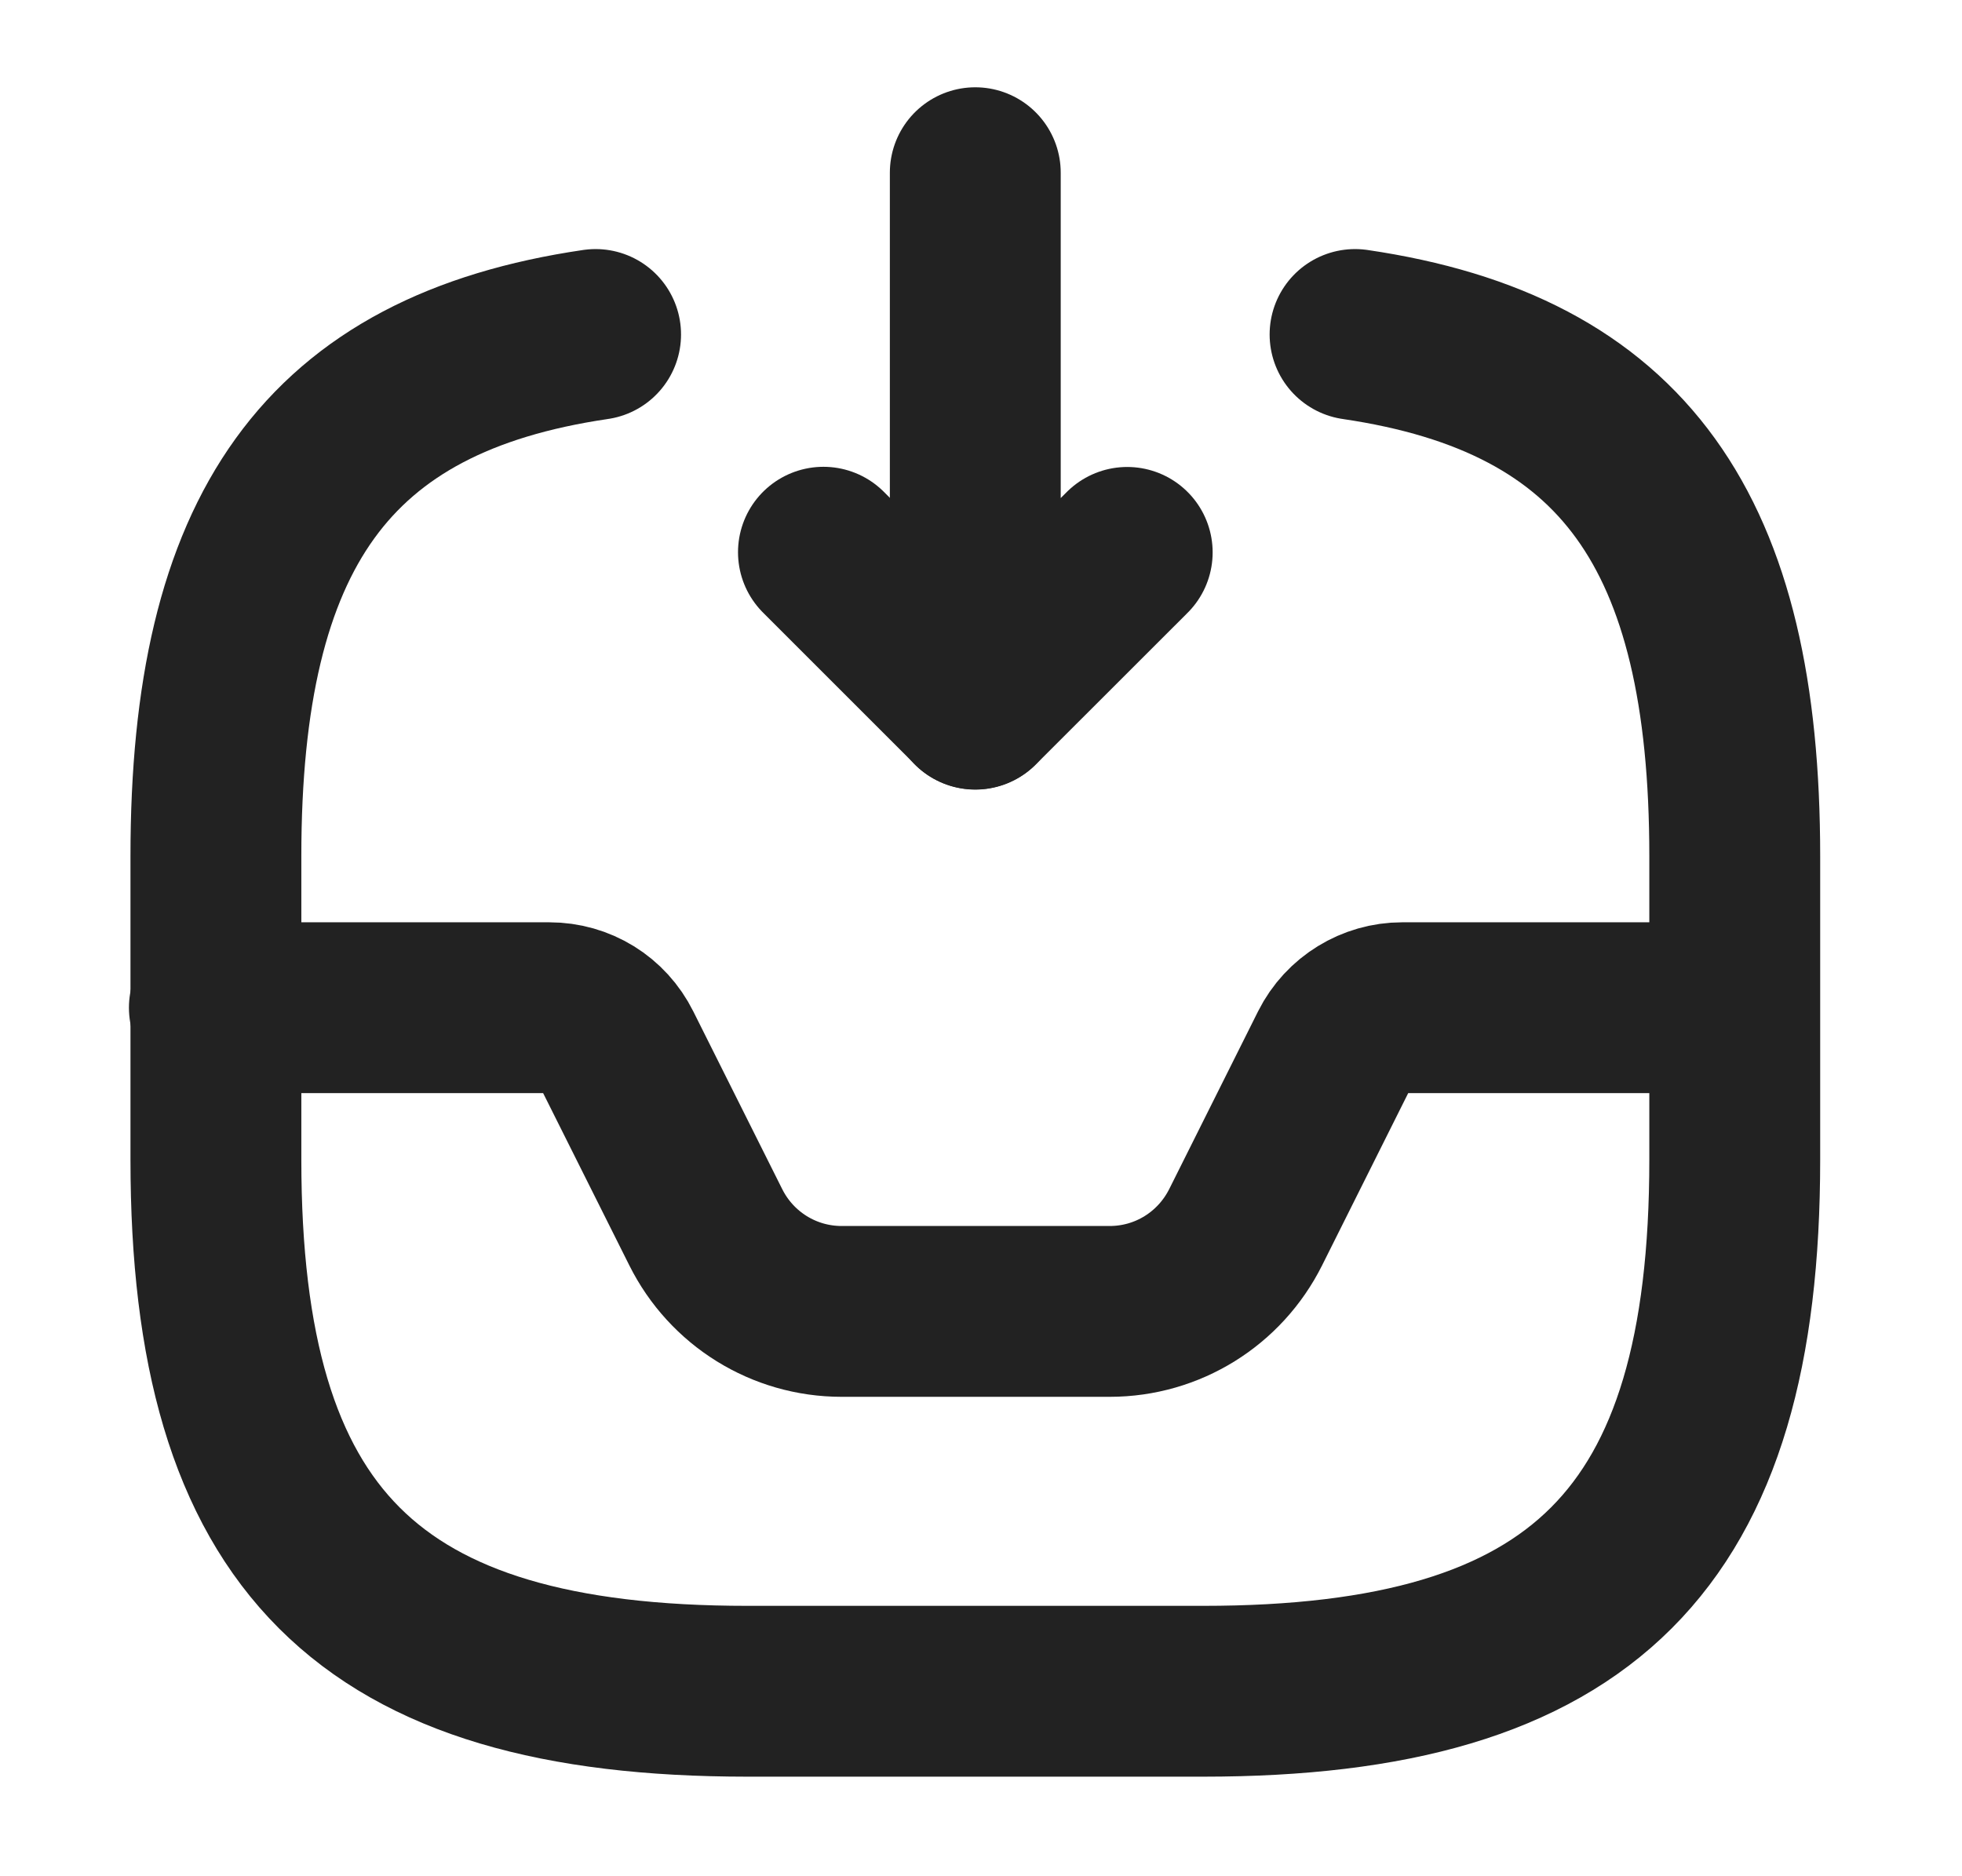 <svg width="23" height="22" viewBox="0 0 23 22" fill="none" xmlns="http://www.w3.org/2000/svg">
<path d="M11.433 2.025V8.257L13.214 6.477" stroke="#222222" stroke-width="2.003" stroke-linecap="round" stroke-linejoin="round"/>
<path d="M11.433 8.255L9.653 6.475" stroke="#222222" stroke-width="2.003" stroke-linecap="round" stroke-linejoin="round"/>
<path d="M2.513 11.816H6.439C6.777 11.816 7.08 12.003 7.231 12.306L8.273 14.389C8.575 14.995 9.19 15.377 9.866 15.377H13.009C13.686 15.377 14.3 14.995 14.603 14.389L15.644 12.306C15.796 12.003 16.107 11.816 16.437 11.816H20.318" stroke="#222222" stroke-width="2.003" stroke-linecap="round" stroke-linejoin="round"/>
<path d="M6.982 3.922C3.83 4.385 2.531 6.237 2.531 10.038V13.599C2.531 18.051 4.311 19.831 8.763 19.831H14.104C18.556 19.831 20.336 18.051 20.336 13.599V10.038C20.336 6.237 19.036 4.385 15.885 3.922" stroke="#222222" stroke-width="2.003" stroke-linecap="round" stroke-linejoin="round"/>
</svg>
